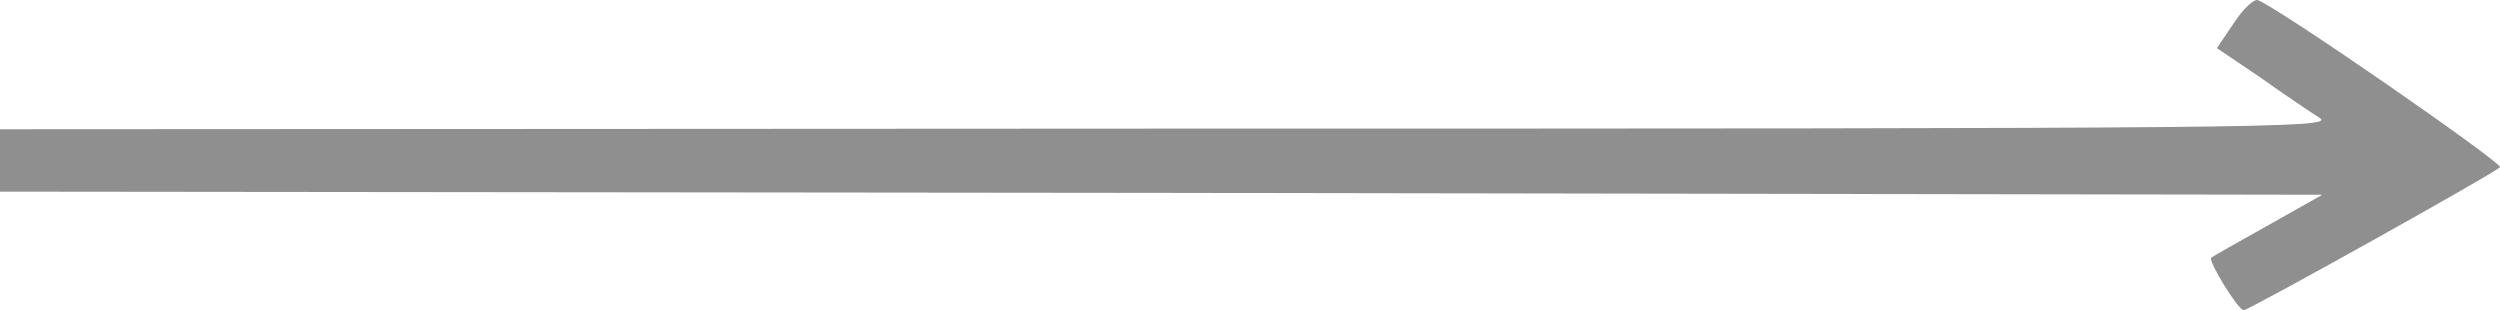 <svg width="403" height="50" viewBox="0 0 403 50" fill="none" xmlns="http://www.w3.org/2000/svg">
<path d="M187.129 31.093L374.361 31.395L365.607 36.323C360.767 39.038 356.648 41.351 356.442 41.552C355.927 42.055 360.767 50 361.694 50C362.518 50 401.653 28.176 402.992 26.97C403.61 26.366 367.564 1.425 363.96 0.017C363.342 -0.184 361.591 1.425 360.149 3.637L357.368 7.761L364.372 12.488C368.182 15.203 372.508 18.119 373.95 19.025C376.318 20.634 365.505 20.734 188.159 20.734L5.41627e-06 20.835V25.863V30.892L187.129 31.093Z" fill="#8F8F8F"/>
</svg>
